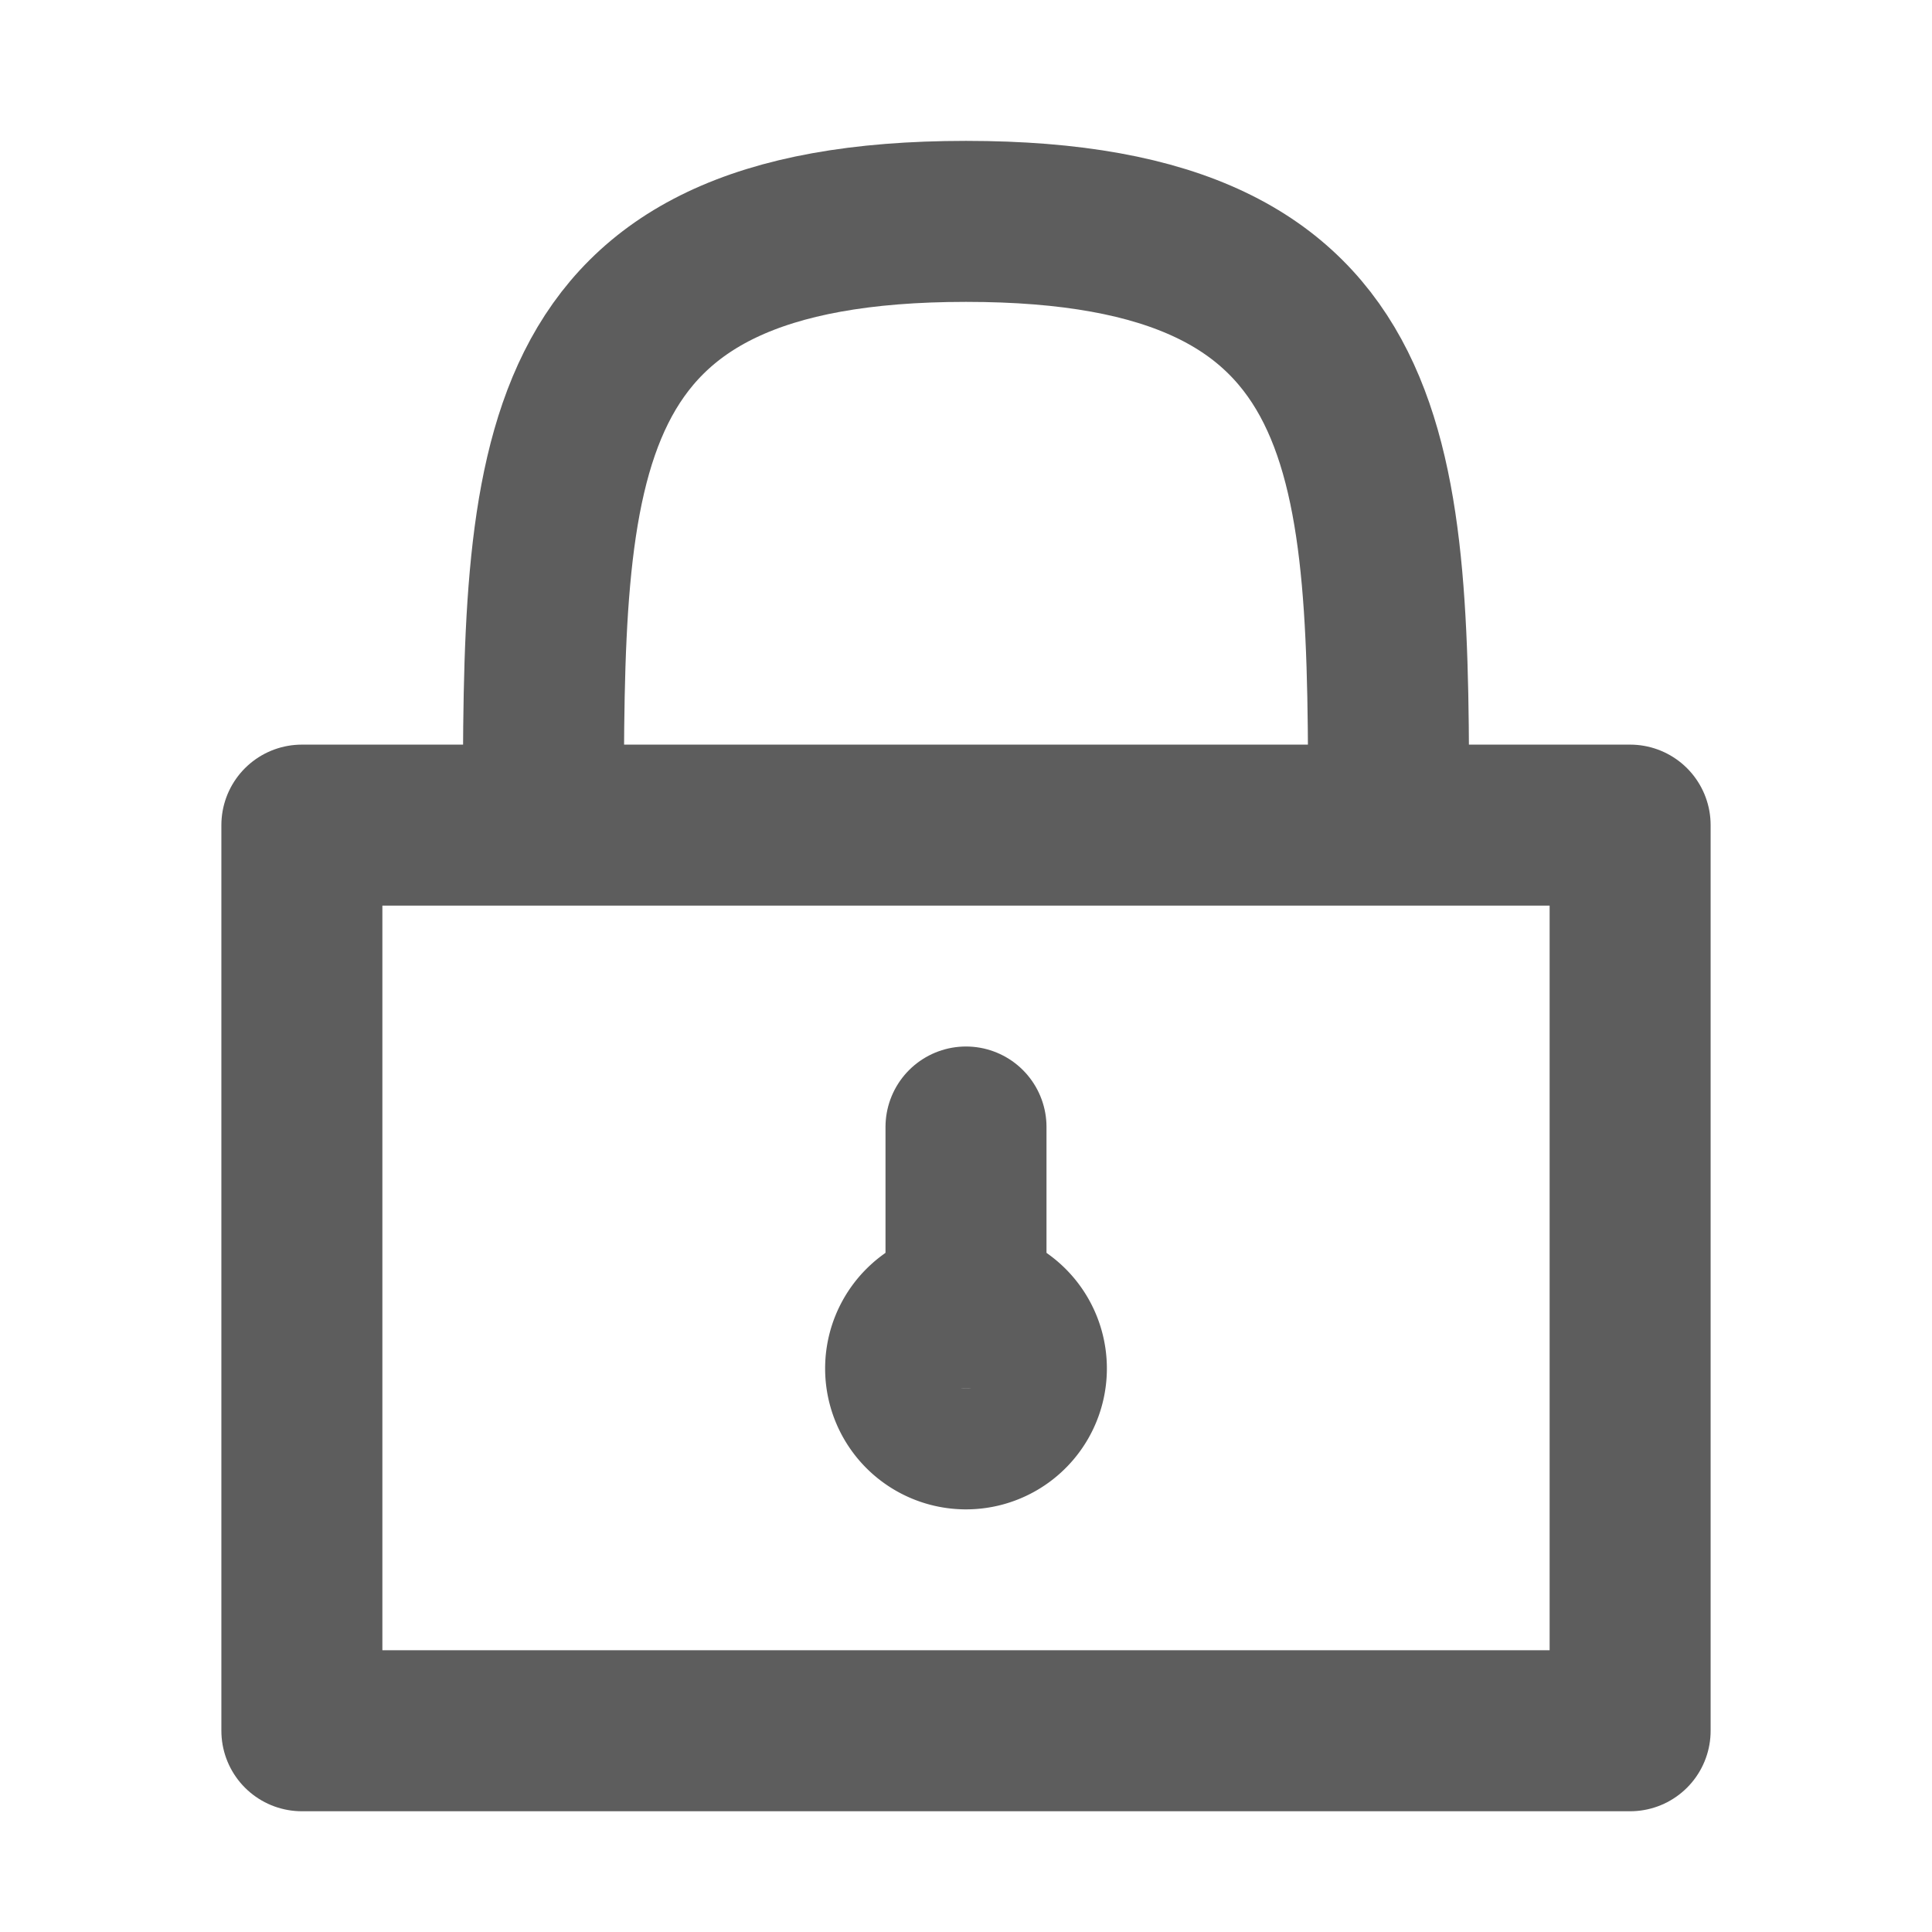 <svg width="24" height="24" viewBox="0 0 24 24" fill="none" xmlns="http://www.w3.org/2000/svg">
    <path d="M12 14v2.25m-8.25-6V21.5h16.5V10.25H3.75zm3 0c0-4.5 0-7.5 5.25-7.5s5.25 3 5.25 7.5H6.75z" stroke="#5D5D5D" stroke-width="2" stroke-linecap="round" stroke-linejoin="round"/>
    <path d="M12 17.75a.75.75 0 1 0 0-1.5.75.75 0 0 0 0 1.5z" stroke="#5D5D5D" stroke-width="2" stroke-linecap="round" stroke-linejoin="round"/>
</svg>
